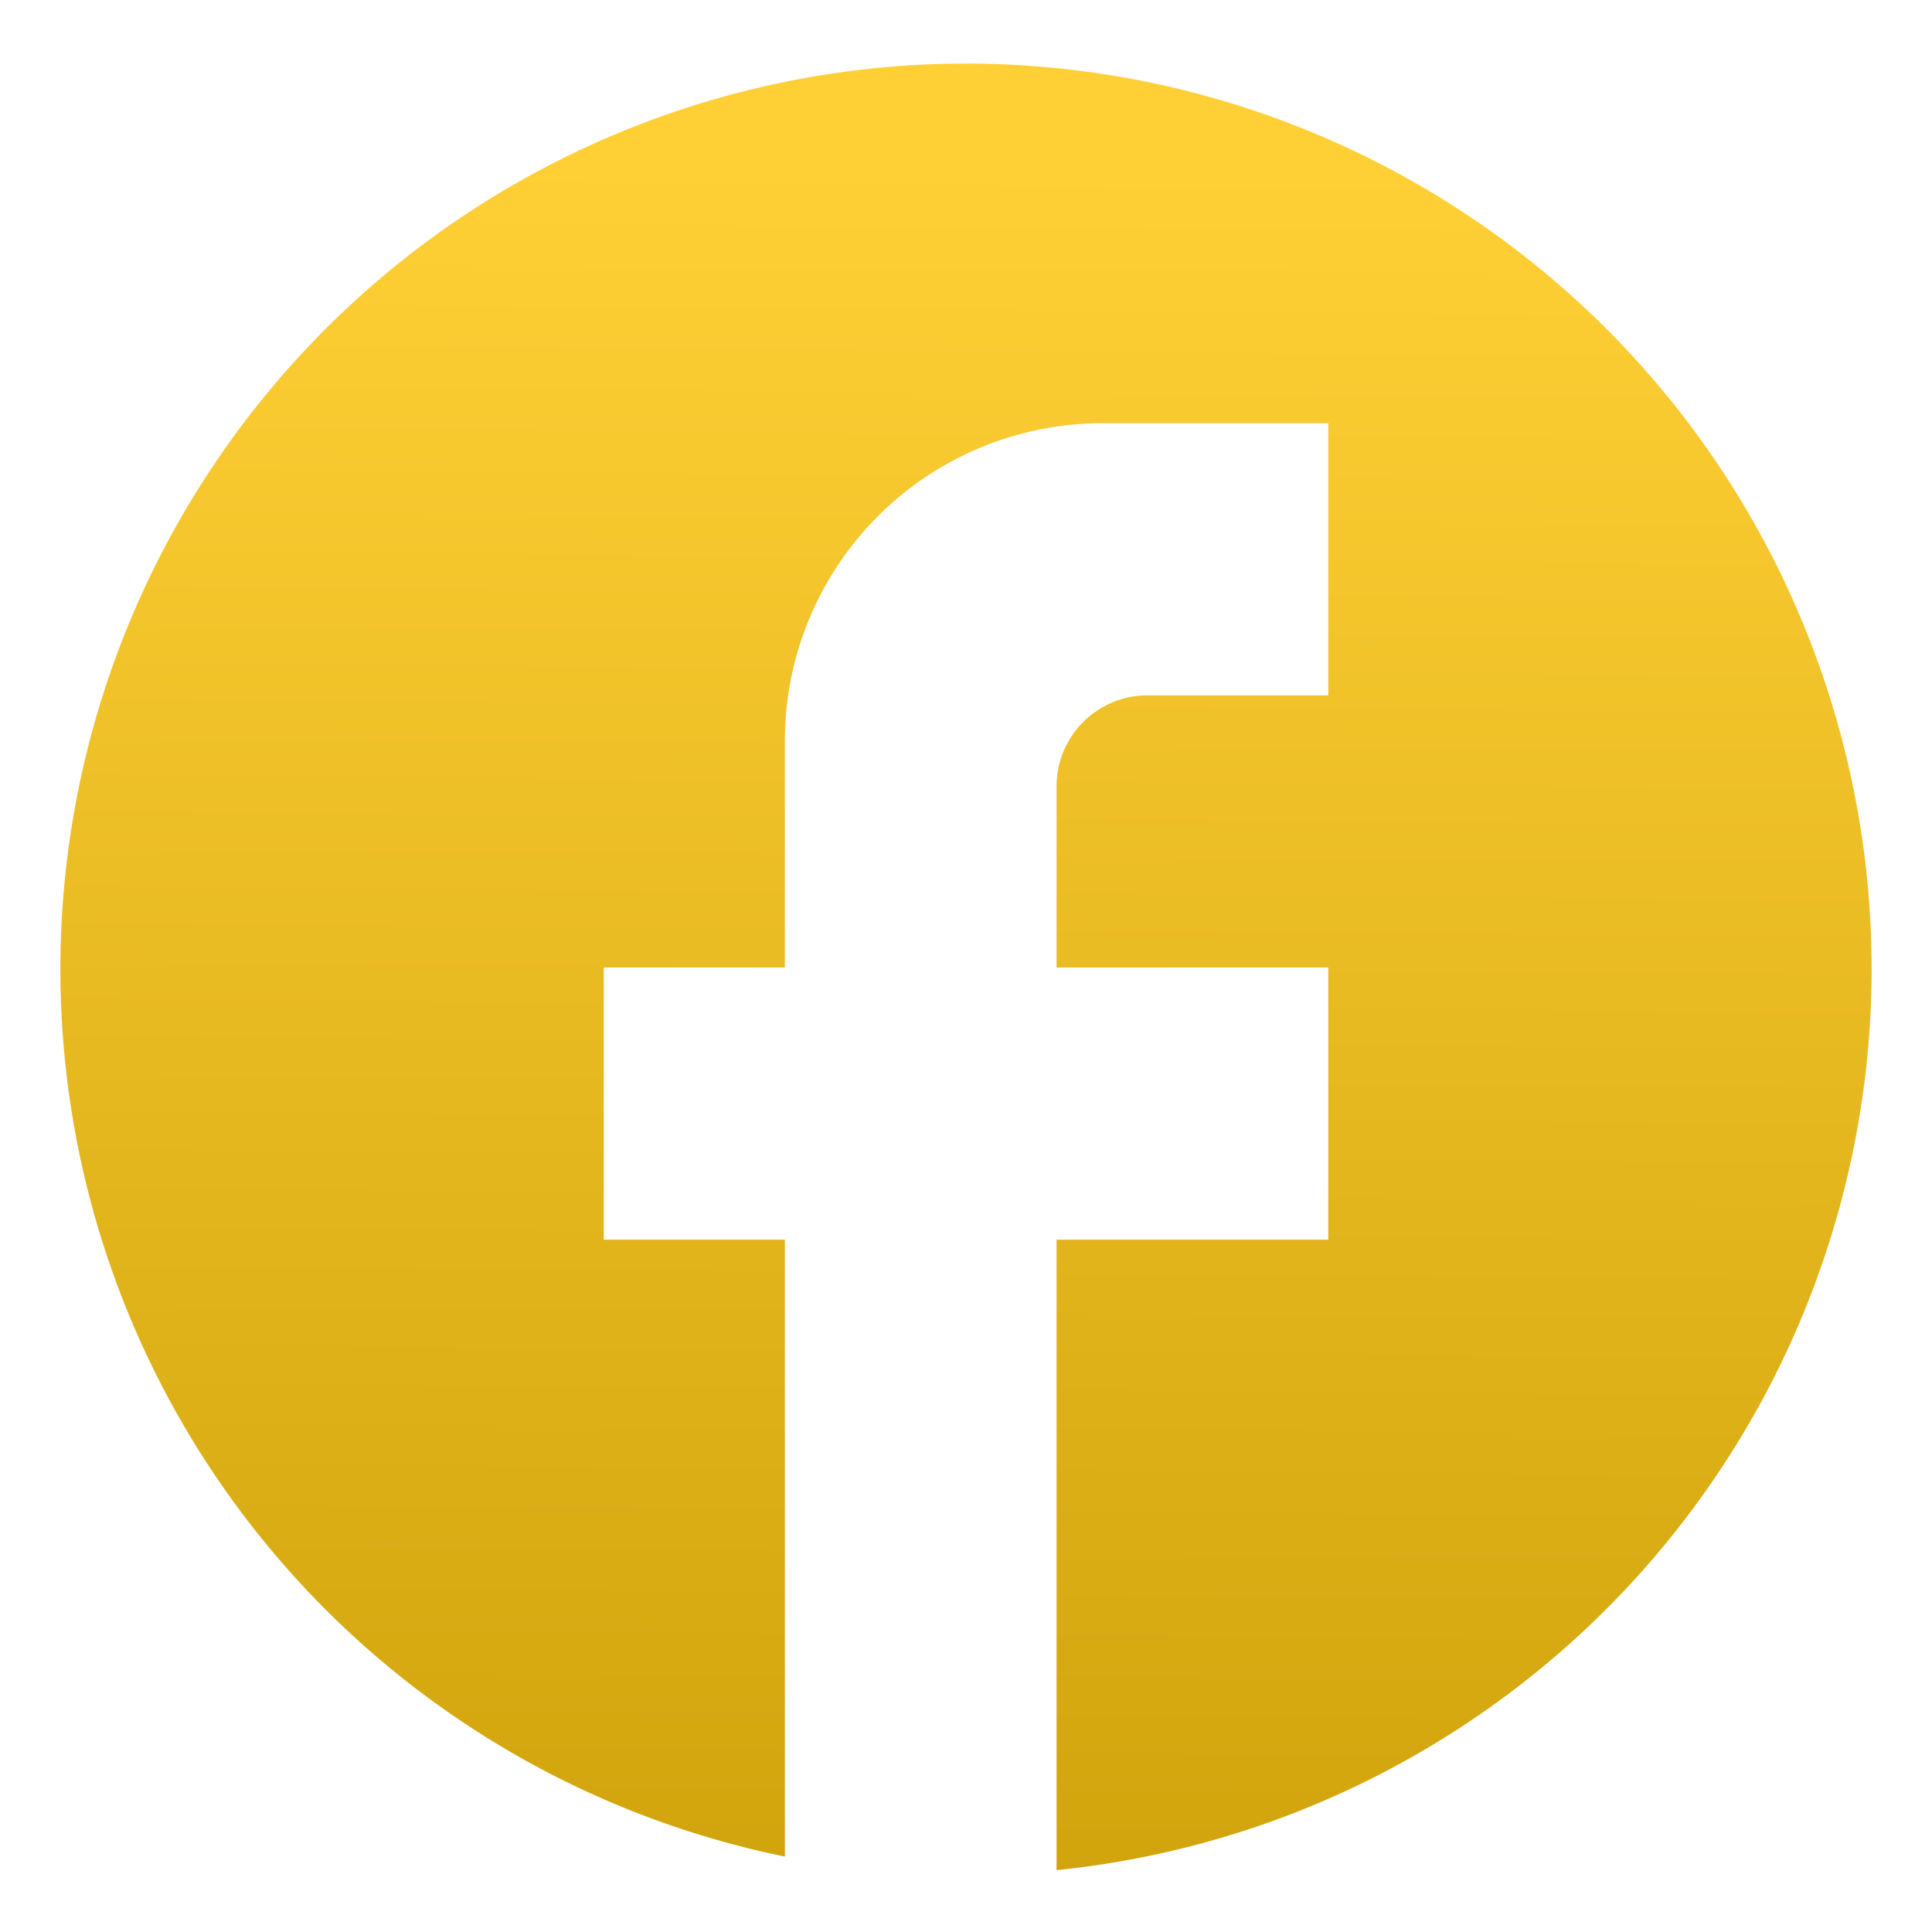 <svg xmlns="http://www.w3.org/2000/svg" xmlns:xlink="http://www.w3.org/1999/xlink" width="64" height="64" viewBox="0 0 64 64"><defs><style>.a{fill:none;}.b{fill:url(#a);}</style><linearGradient id="a" x1="0.548" y1="0.057" x2="0.54" y2="1.11" gradientUnits="objectBoundingBox"><stop offset="0" stop-color="#ffd036"/><stop offset="1" stop-color="#cc9f08"/></linearGradient></defs><rect class="a" width="64" height="64"/><path class="b" d="M62,32.05A30,30,0,1,0,26,61.5V41.065H20V32.05h6V24.538A10.52,10.52,0,0,1,36.5,14.02H44v9.015H38a3.011,3.011,0,0,0-3,3.005v6.01h9v9.015H35V61.95A30.027,30.027,0,0,0,62,32.05Z" transform="translate(0 0)"/></svg>